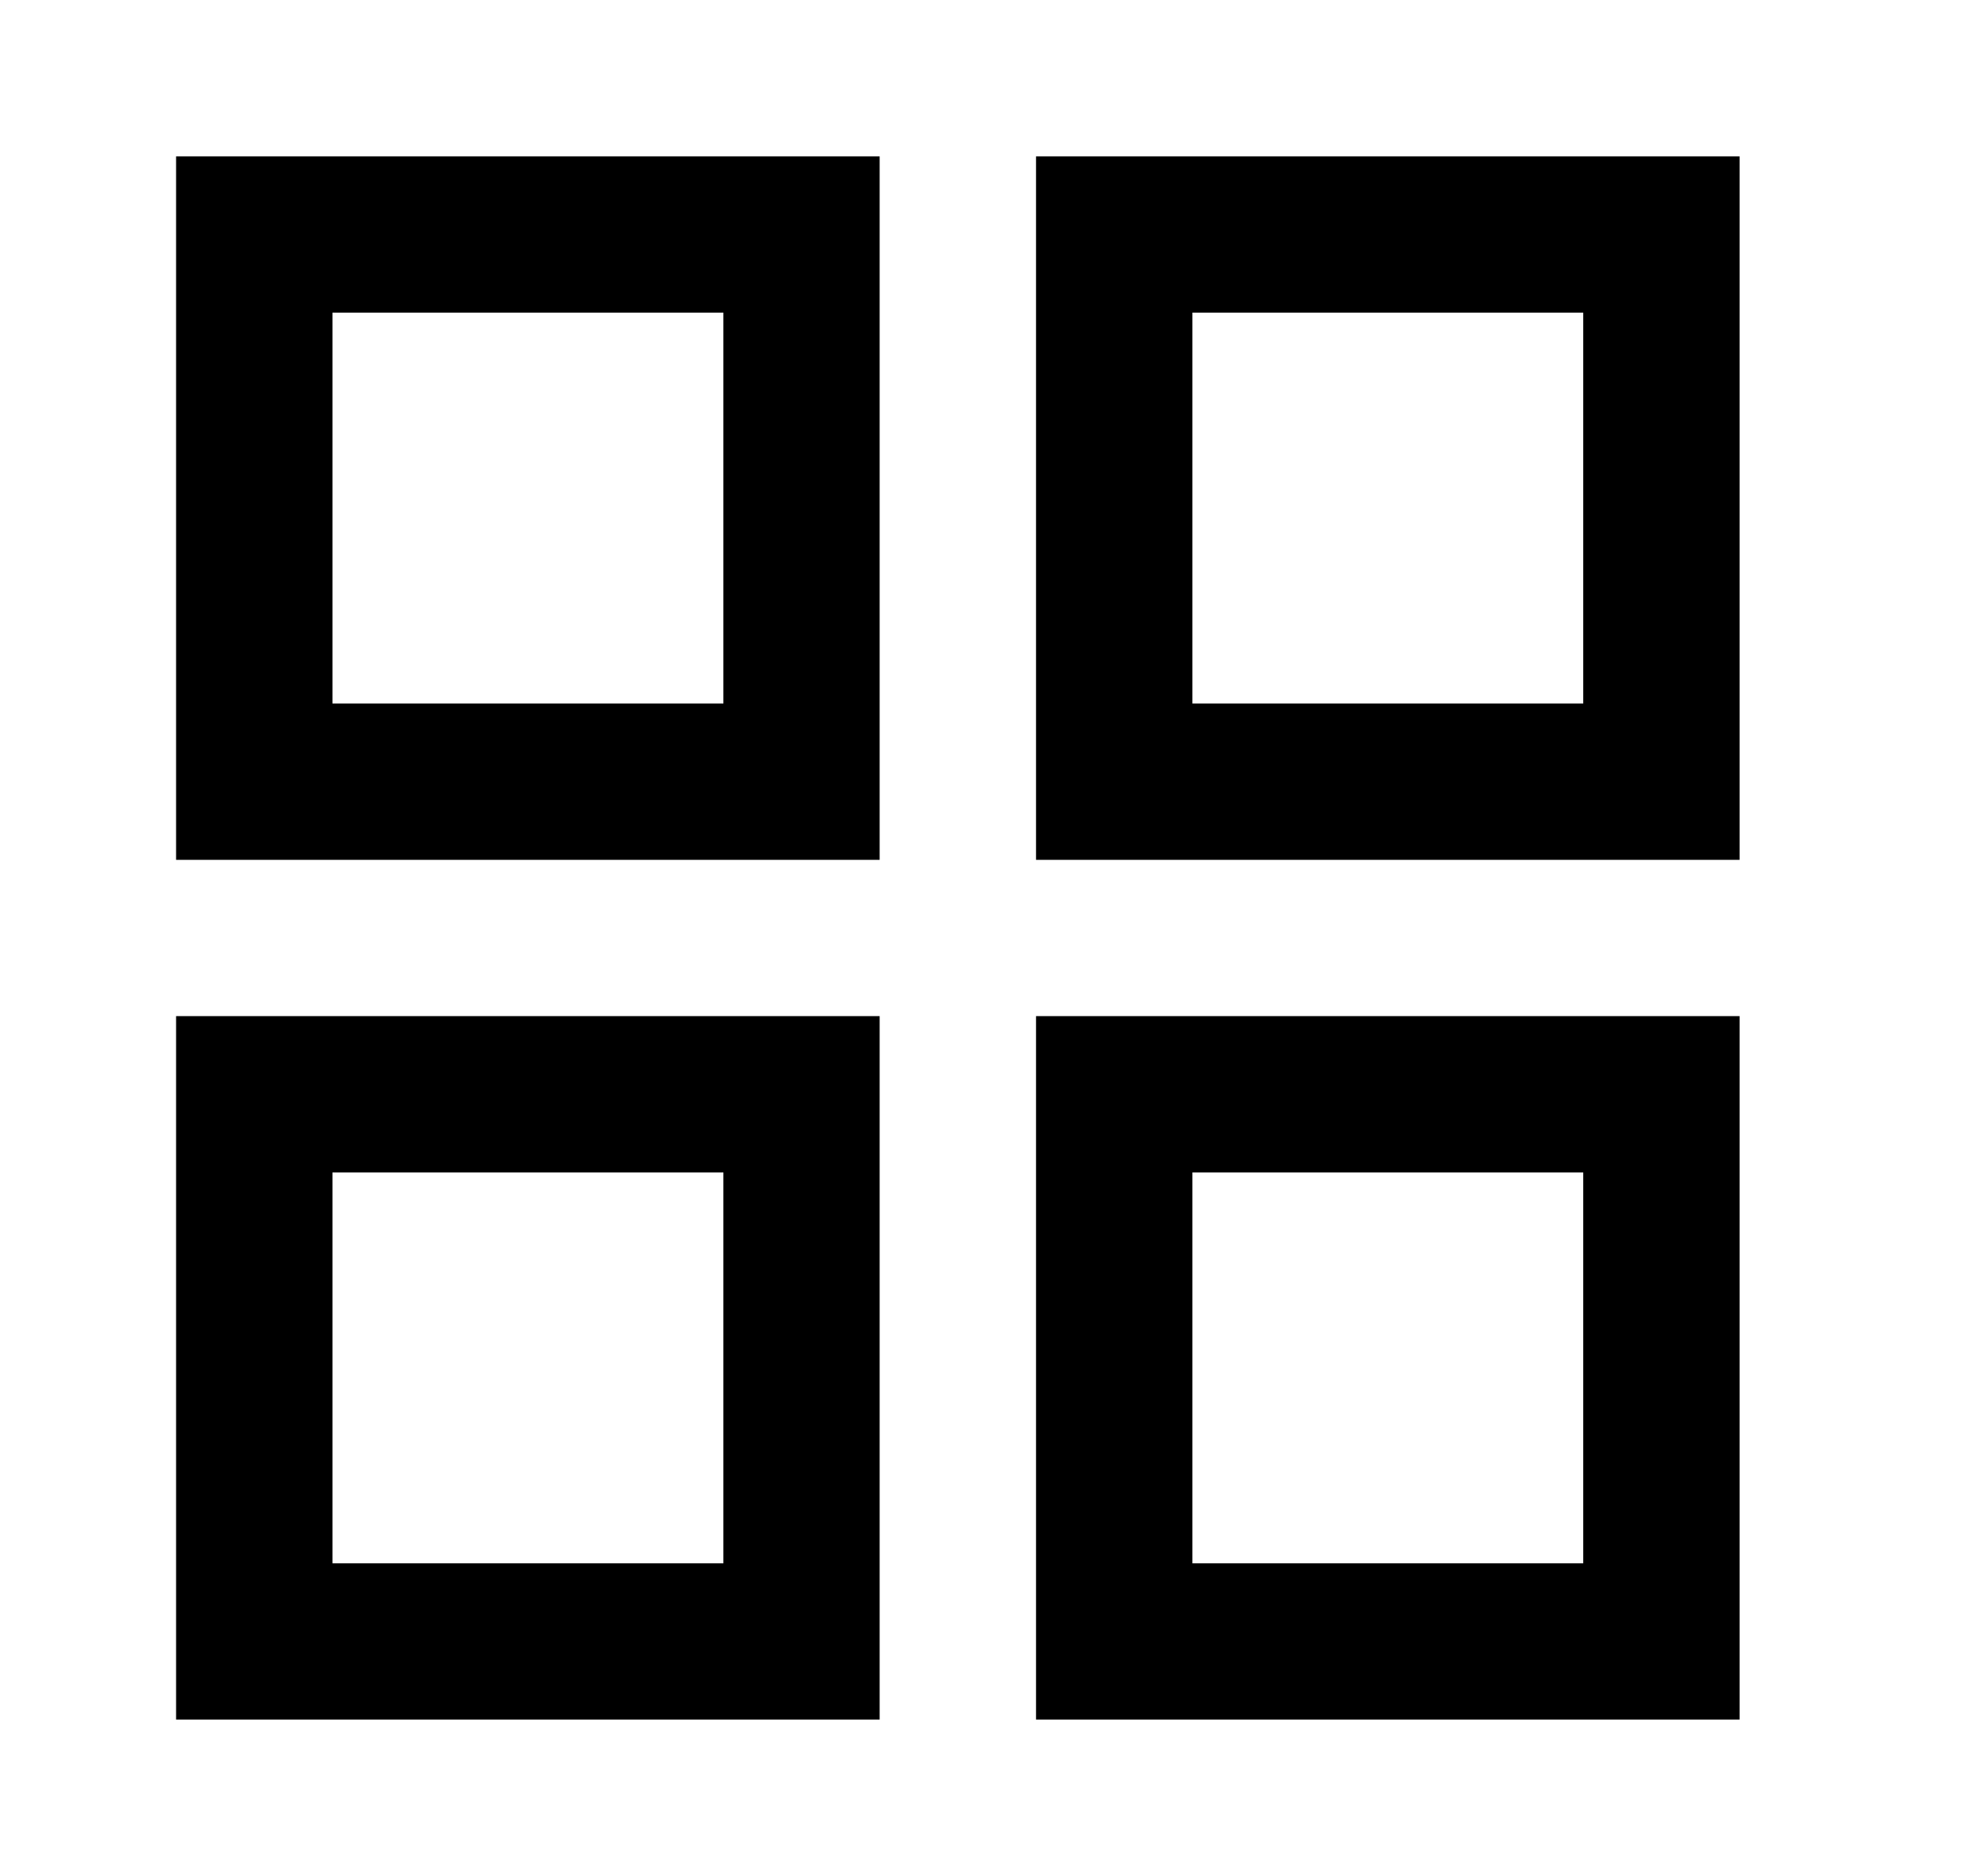 <svg width="21" height="20" viewBox="0 0 21 20" fill="none" xmlns="http://www.w3.org/2000/svg">
<path fill-rule="evenodd" clip-rule="evenodd" d="M3.544 3.333H7.711V7.5H3.544V3.333ZM1.877 9.167V1.667H9.377V9.167H1.877ZM3.544 12.5H7.711V16.667H3.544V12.5ZM1.877 18.333V10.833H9.377V18.333H1.877ZM16.877 3.333H12.711V7.5H16.877V3.333ZM11.044 1.667V9.167H18.544V1.667H11.044ZM12.711 12.5H16.877V16.667H12.711V12.5ZM11.044 18.333V10.833H18.544V18.333H11.044Z" fill="black"/>
</svg>
